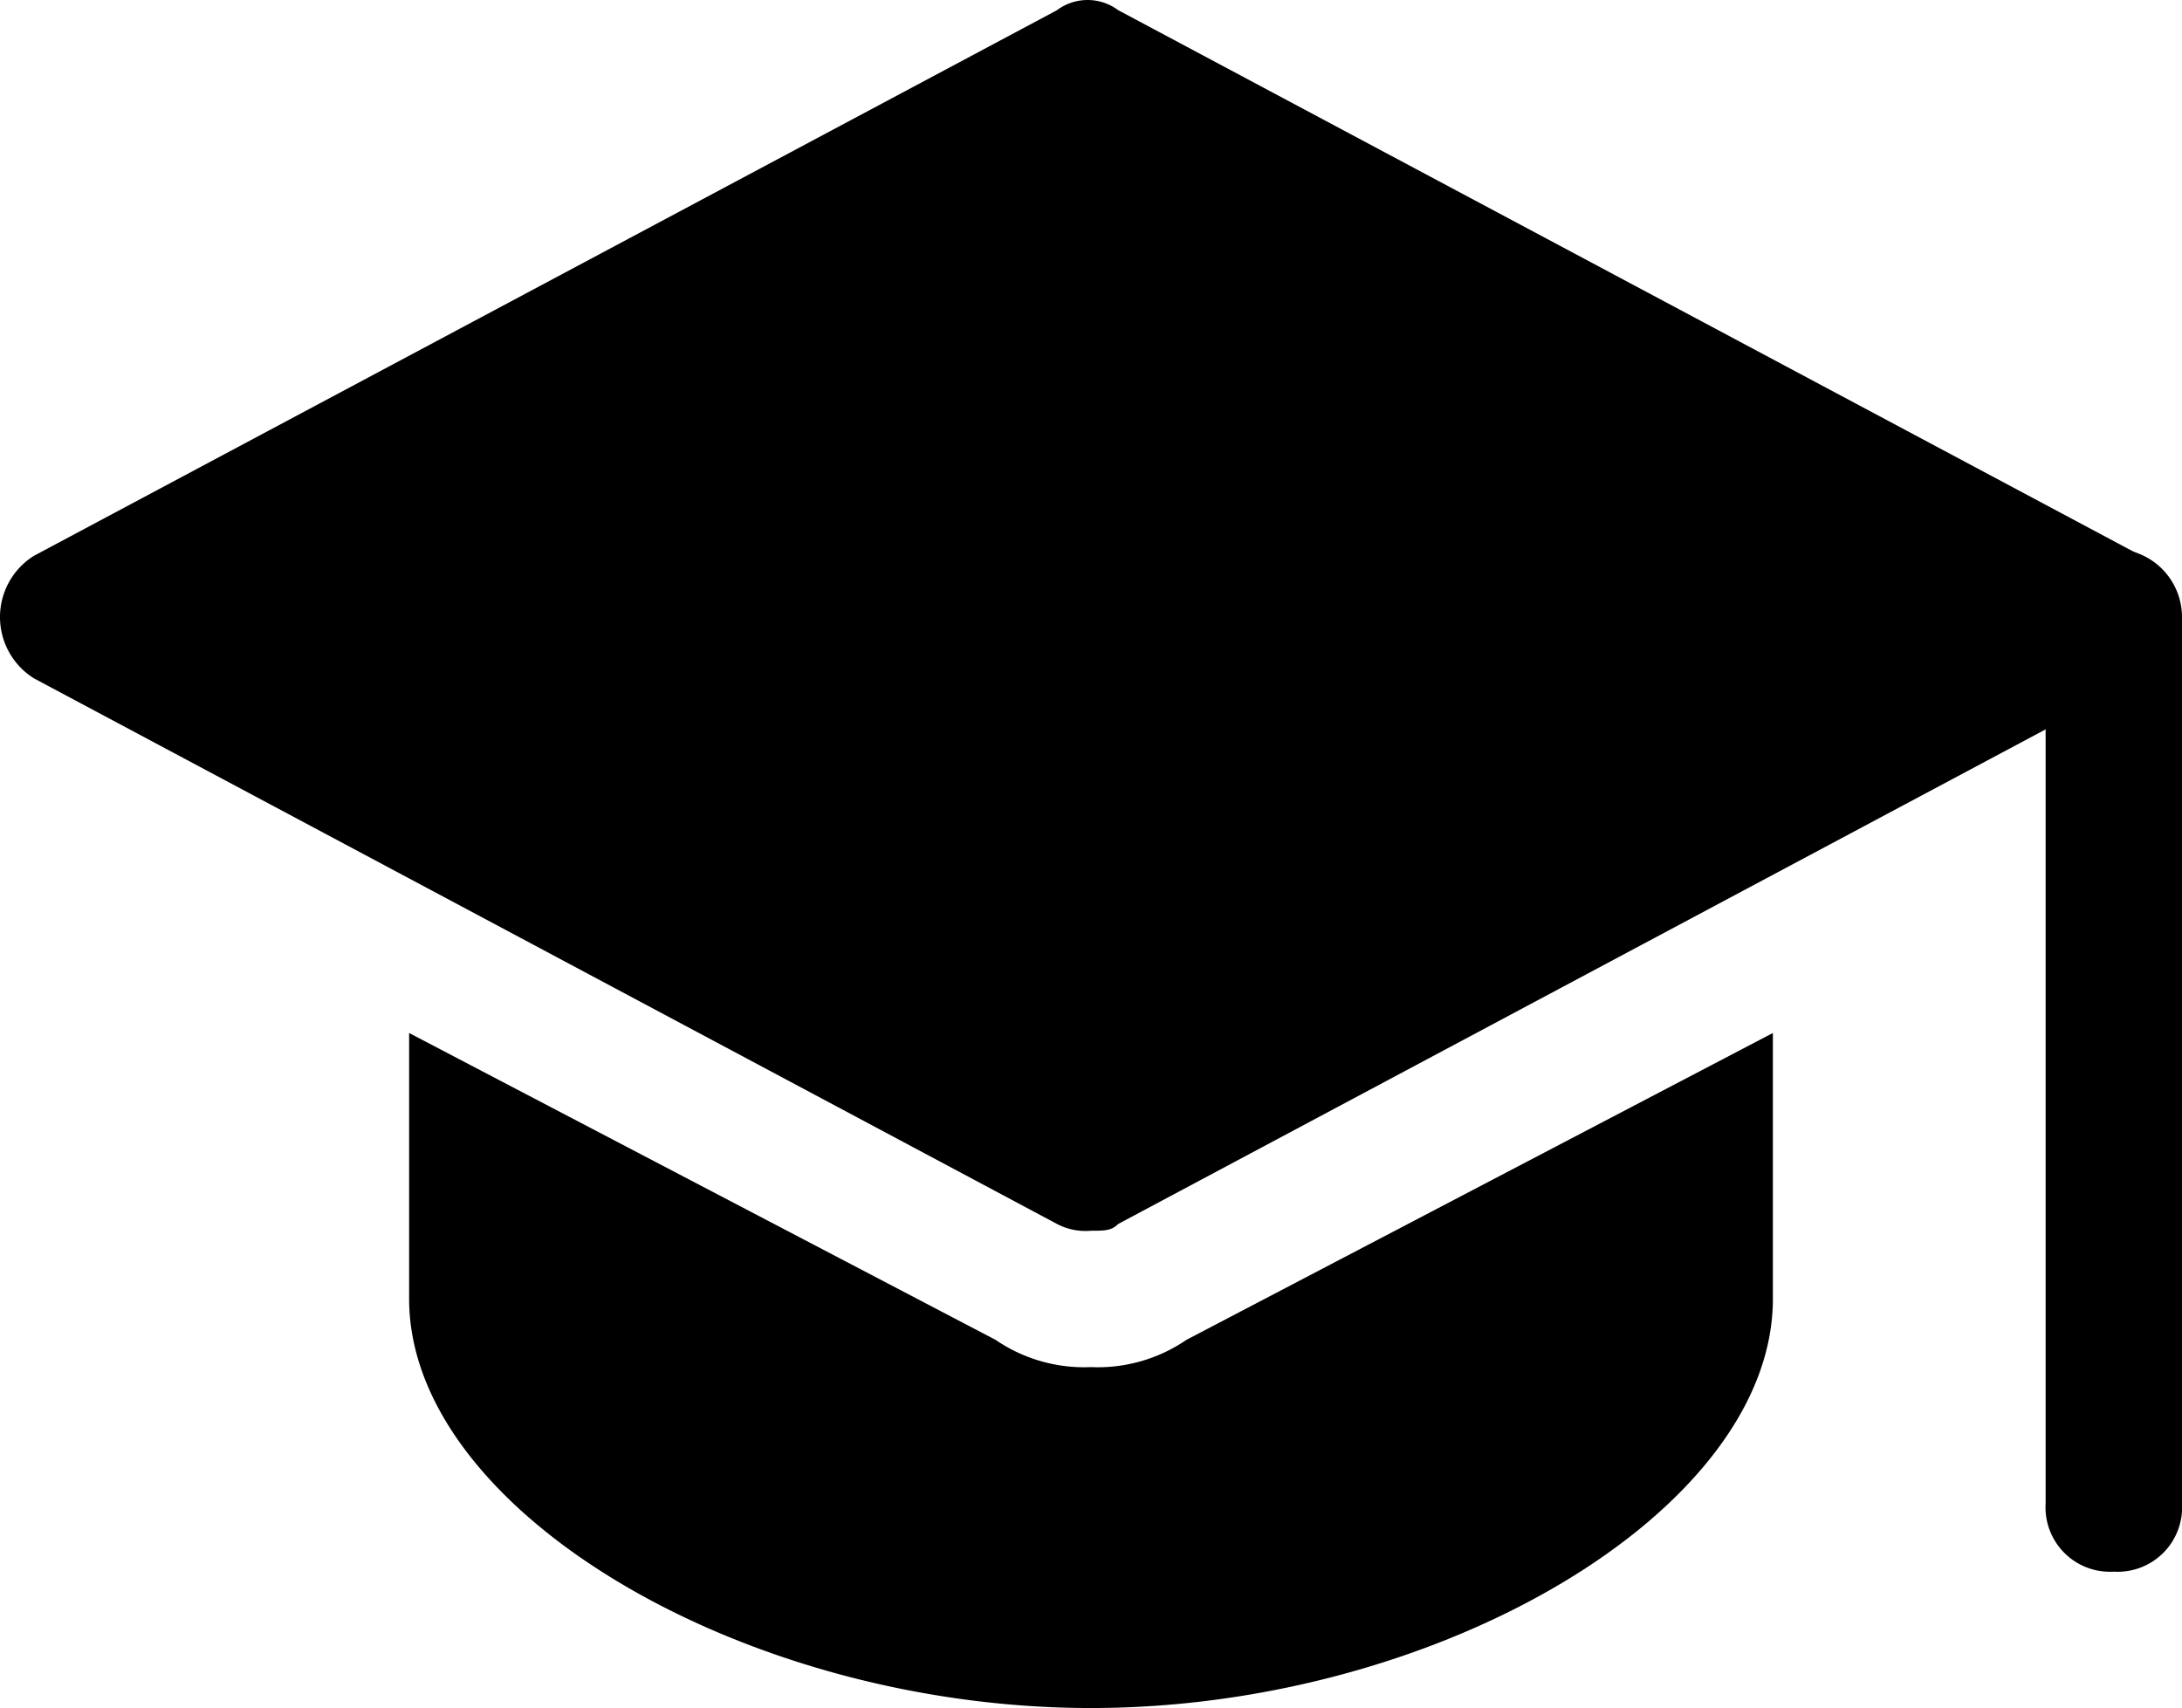 <svg xmlns="http://www.w3.org/2000/svg" width="32" height="25.05" viewBox="0 0 32 25.05">
  <g id="teacherView" transform="translate(0 -2.95)">
    <g id="Group_28" data-name="Group 28">
      <path id="Path_106" data-name="Path 106" d="M31,26a.945.945,0,0,1-1-1V12a1,1,0,0,1,2,0V25A.945.945,0,0,1,31,26Z"/>
    </g>
    <g id="Group_29" data-name="Group 29">
      <path id="Path_107" data-name="Path 107" d="M16,21a.9.9,0,0,1-.5-.1l-15-8a1.06,1.06,0,0,1,0-1.8l15-8a.75.75,0,0,1,.9,0l15,8a1.06,1.06,0,0,1,0,1.8l-15,8C16.3,21,16.2,21,16,21Z"/>
    </g>
    <path id="Path_108" data-name="Path 108" d="M17.4,22.6A2.3,2.3,0,0,1,16,23a2.3,2.3,0,0,1-1.4-.4L6,18.1V22c0,3.1,4.9,6,10,6s10-2.9,10-6V18.1Z"/>
  </g>
</svg>
